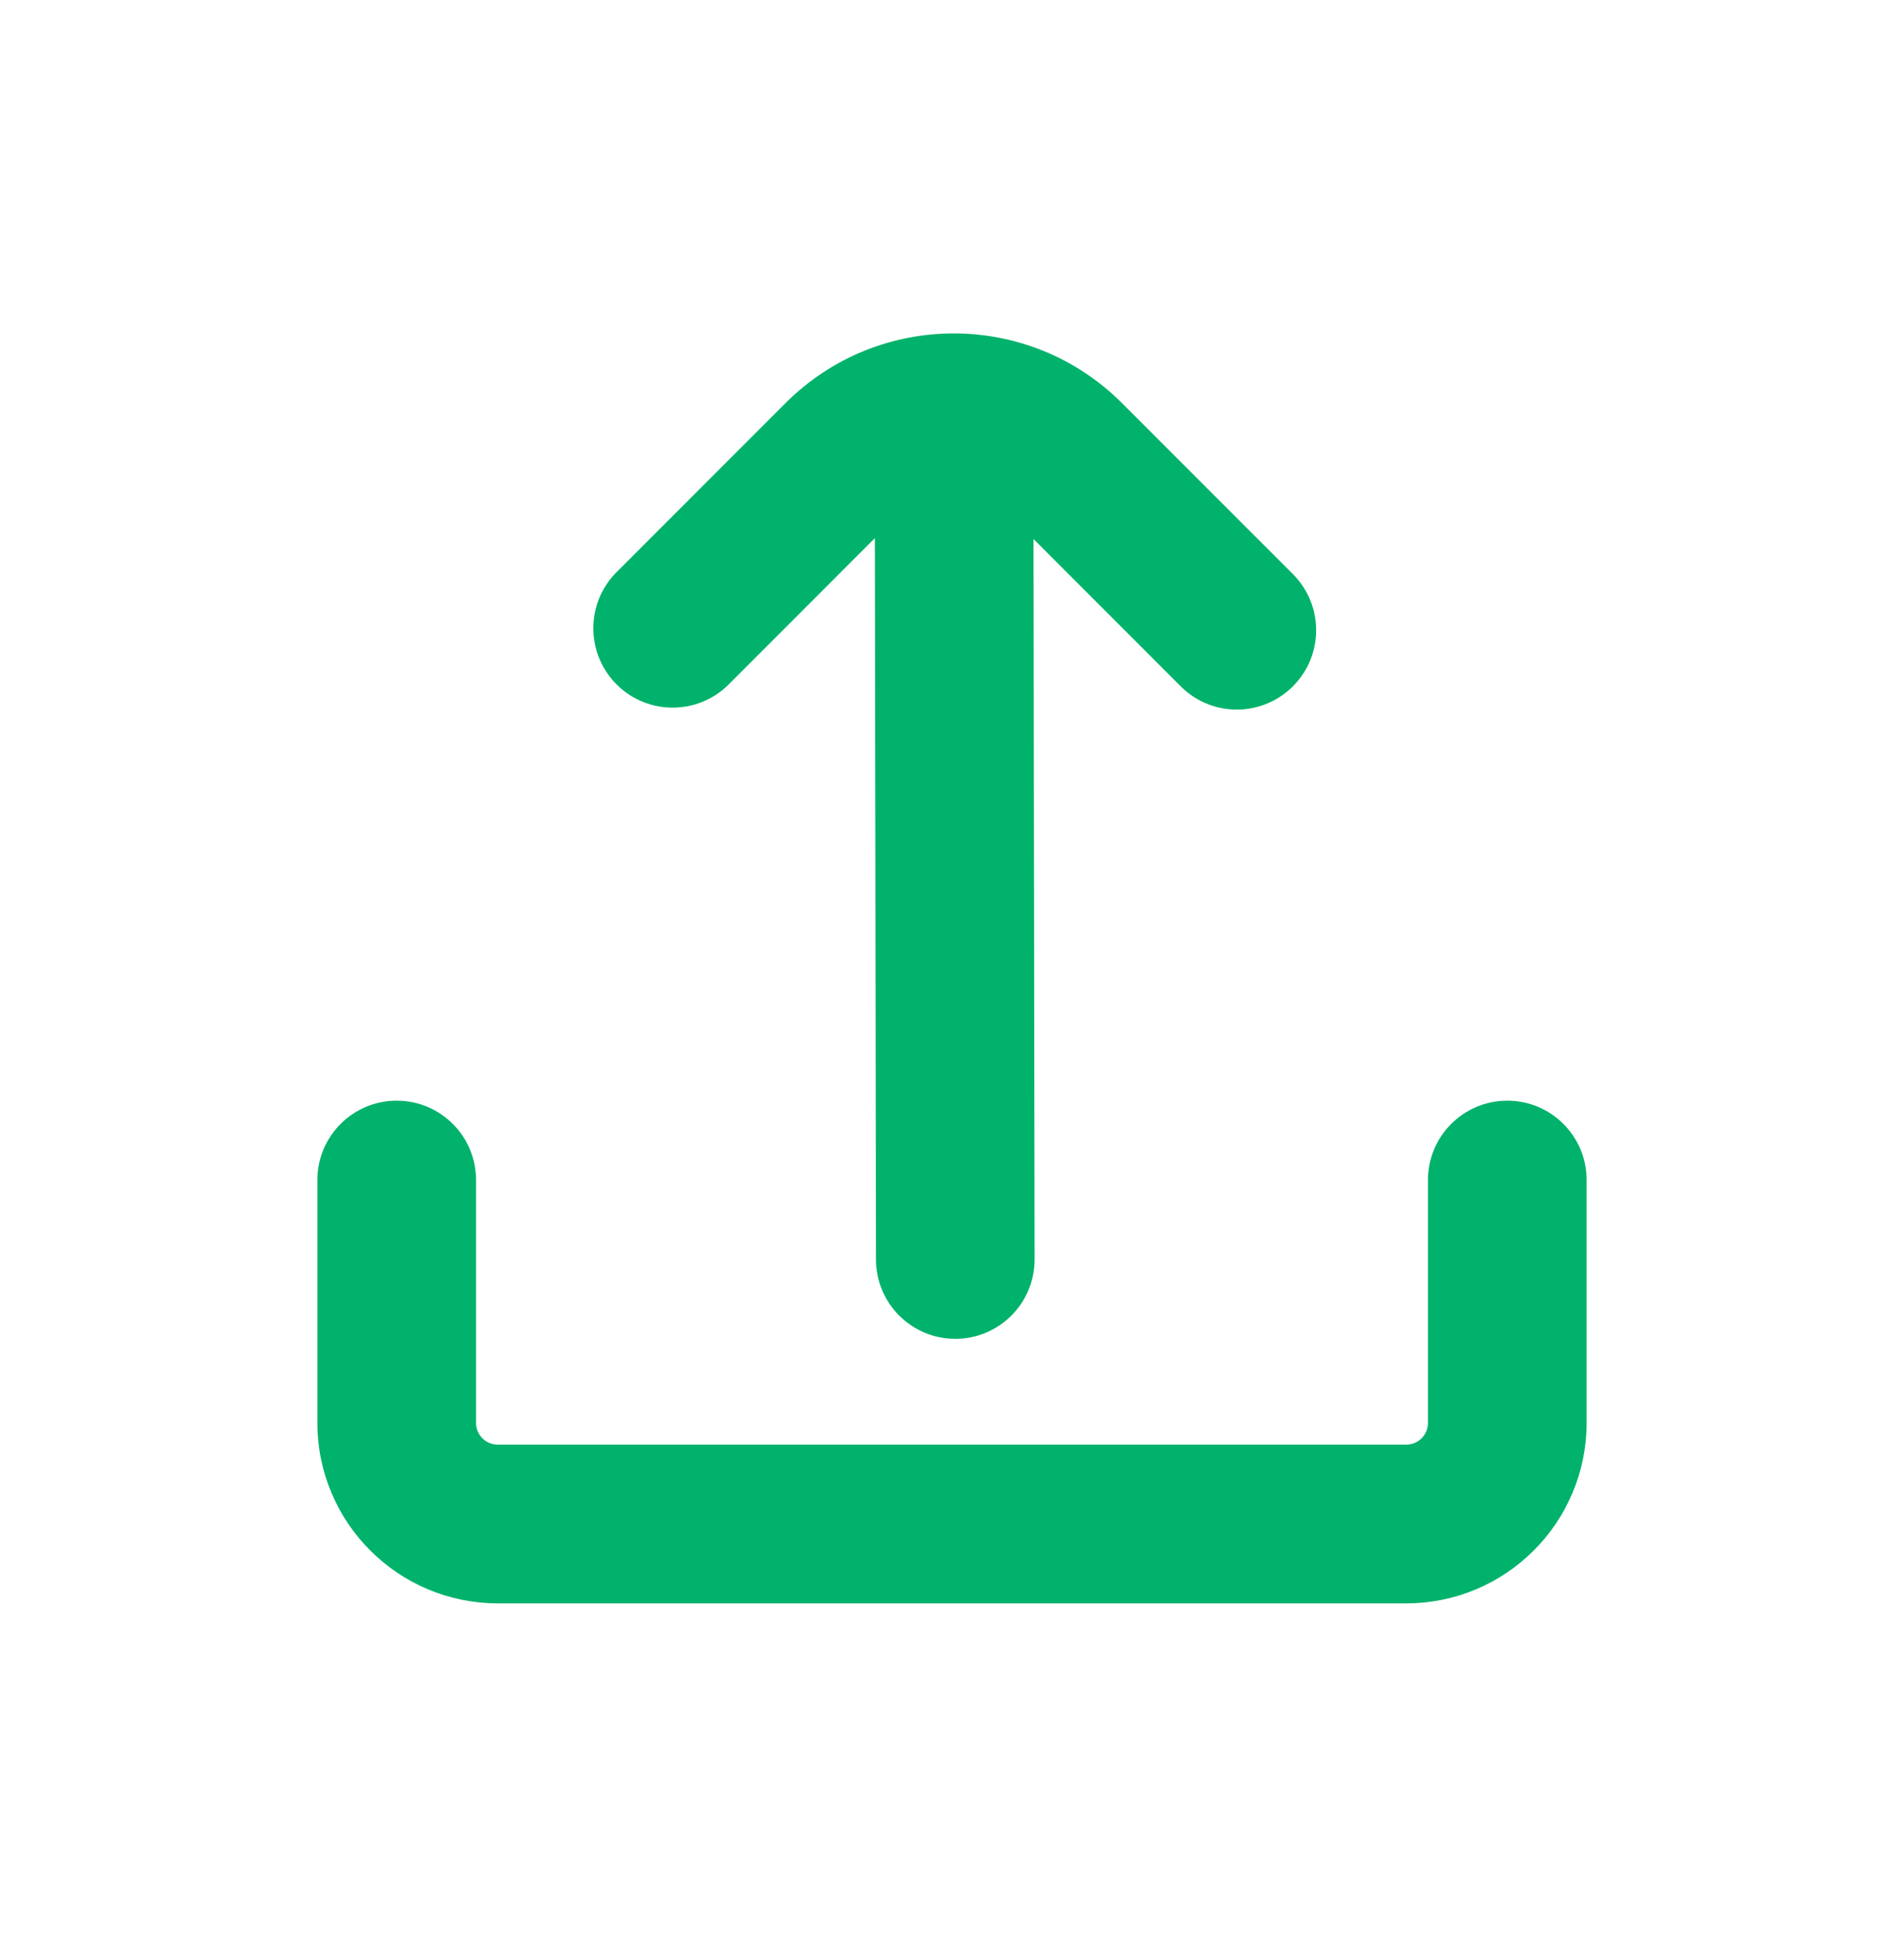 <svg width="60" height="61" viewBox="0 0 60 61" fill="none" xmlns="http://www.w3.org/2000/svg">
    <g clip-path="url(#clip0_1307_1383)">
        <path
            d="M22.934 21.586L27.569 16.949L27.604 39.668C27.604 41.049 28.723 42.168 30.104 42.168C31.484 42.168 32.603 41.049 32.603 39.668L32.569 16.977L37.177 21.586C38.136 22.579 39.718 22.606 40.712 21.647C41.705 20.688 41.732 19.105 40.773 18.112C40.753 18.091 40.732 18.071 40.712 18.051L35.358 12.698C32.43 9.769 27.681 9.769 24.752 12.698L24.752 12.698L19.399 18.051C18.44 19.044 18.467 20.626 19.46 21.586C20.429 22.521 21.965 22.521 22.934 21.586Z"
            fill="#00B26B" />
        <path
            d="M47.499 34.667C46.119 34.667 44.999 35.786 44.999 37.167V44.818C44.998 45.194 44.694 45.499 44.318 45.5H15.682C15.306 45.499 15.002 45.194 15.001 44.818V37.167C15.001 35.786 13.882 34.667 12.501 34.667C11.12 34.667 10.001 35.786 10.001 37.167V44.818C10.005 47.955 12.546 50.496 15.682 50.5H44.318C47.454 50.496 49.995 47.955 49.999 44.818V37.167C49.999 35.786 48.88 34.667 47.499 34.667Z"
            fill="#00B26B" />
    </g>
    <defs>
        <clipPath id="clip0_1307_1383">
            <rect width="40" height="40" fill="white" transform="translate(10 10.5)" />
        </clipPath>
    </defs>
</svg>
    